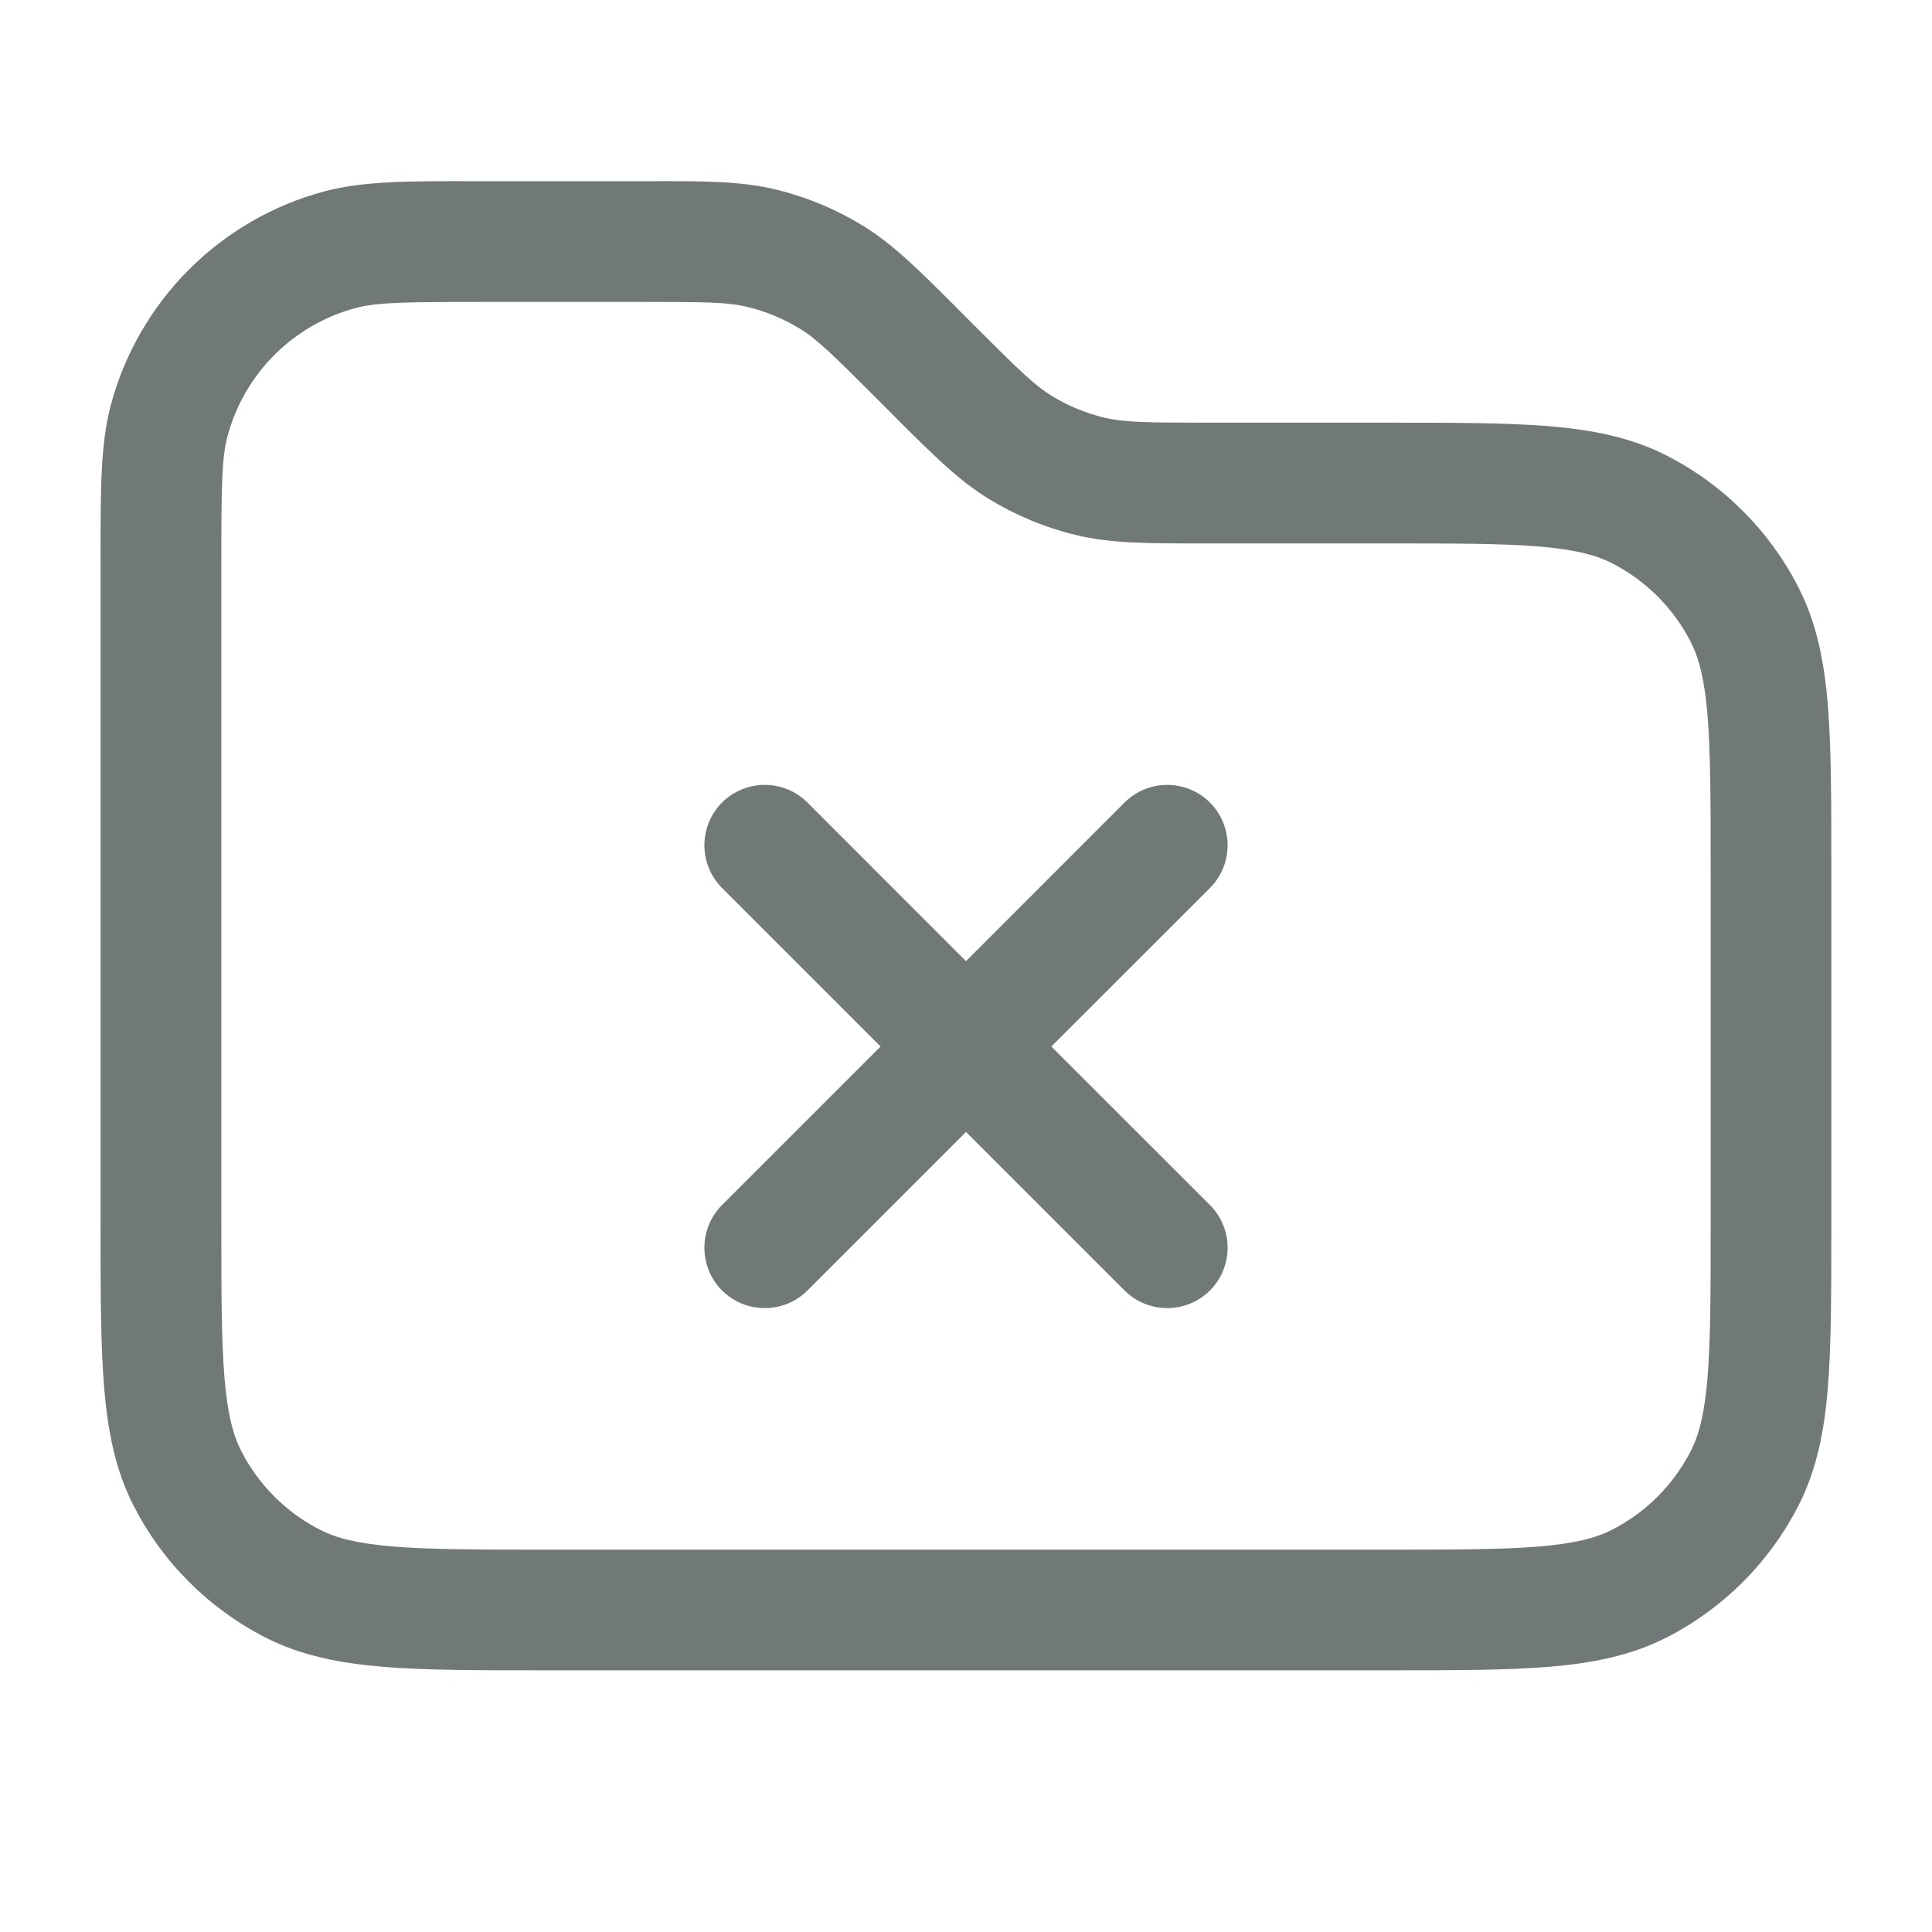 <svg width="18" height="18" viewBox="0 0 18 18" fill="none" xmlns="http://www.w3.org/2000/svg">
<path fill-rule="evenodd" clip-rule="evenodd" d="M4.5 1.688L4.413 1.688C3.8 1.687 3.381 1.687 3.022 1.783C2.051 2.043 1.293 2.802 1.033 3.772C0.937 4.131 0.937 4.55 0.937 5.163L0.937 5.25V11.4V11.424C0.937 12.034 0.937 12.525 0.97 12.924C1.004 13.334 1.074 13.694 1.244 14.027C1.514 14.556 1.944 14.986 2.473 15.256C2.806 15.426 3.166 15.496 3.576 15.53C3.975 15.562 4.466 15.562 5.076 15.562H5.1H12.9H12.924C13.534 15.562 14.025 15.562 14.424 15.53C14.834 15.496 15.194 15.426 15.527 15.256C16.056 14.986 16.486 14.556 16.756 14.027C16.926 13.694 16.997 13.334 17.03 12.924C17.062 12.525 17.062 12.034 17.062 11.424V11.4V8.1V8.076C17.062 7.466 17.062 6.975 17.03 6.576C16.997 6.166 16.926 5.806 16.756 5.473C16.486 4.944 16.056 4.514 15.527 4.244C15.194 4.074 14.834 4.004 14.424 3.97C14.025 3.938 13.534 3.938 12.924 3.938H12.9H11.241C10.664 3.938 10.467 3.934 10.288 3.891C10.116 3.85 9.951 3.781 9.8 3.689C9.643 3.593 9.501 3.456 9.093 3.048L8.952 2.907L8.907 2.861C8.561 2.516 8.322 2.276 8.038 2.102C7.786 1.948 7.512 1.834 7.225 1.765C6.9 1.687 6.562 1.687 6.073 1.688L6.009 1.688H4.5ZM3.313 2.87C3.51 2.817 3.766 2.813 4.5 2.813H6.009C6.586 2.813 6.783 2.816 6.962 2.859C7.134 2.901 7.299 2.969 7.45 3.061C7.607 3.157 7.749 3.294 8.157 3.702L8.298 3.843L8.343 3.889C8.689 4.234 8.928 4.474 9.212 4.648C9.464 4.802 9.738 4.916 10.025 4.985C10.35 5.063 10.688 5.063 11.177 5.063L11.241 5.063H12.9C13.539 5.063 13.985 5.063 14.332 5.091C14.672 5.119 14.868 5.171 15.016 5.246C15.334 5.408 15.592 5.666 15.754 5.984C15.829 6.132 15.881 6.328 15.909 6.668C15.937 7.015 15.938 7.461 15.938 8.1V11.4C15.938 12.039 15.937 12.485 15.909 12.832C15.881 13.172 15.829 13.368 15.754 13.516C15.592 13.834 15.334 14.092 15.016 14.254C14.868 14.329 14.672 14.381 14.332 14.409C13.985 14.437 13.539 14.438 12.9 14.438H5.1C4.461 14.438 4.015 14.437 3.668 14.409C3.328 14.381 3.132 14.329 2.984 14.254C2.666 14.092 2.408 13.834 2.246 13.516C2.171 13.368 2.119 13.172 2.091 12.832C2.063 12.485 2.062 12.039 2.062 11.4V5.25C2.062 4.516 2.067 4.26 2.12 4.063C2.276 3.481 2.731 3.026 3.313 2.87ZM7.523 7.477C7.303 7.258 6.947 7.258 6.727 7.477C6.508 7.697 6.508 8.053 6.727 8.273L8.204 9.75L6.727 11.227C6.508 11.447 6.508 11.803 6.727 12.023C6.947 12.242 7.303 12.242 7.523 12.023L9 10.546L10.477 12.023C10.697 12.242 11.053 12.242 11.273 12.023C11.492 11.803 11.492 11.447 11.273 11.227L9.795 9.75L11.273 8.273C11.492 8.053 11.492 7.697 11.273 7.477C11.053 7.258 10.697 7.258 10.477 7.477L9 8.955L7.523 7.477Z" fill="#707878"/>
</svg>

